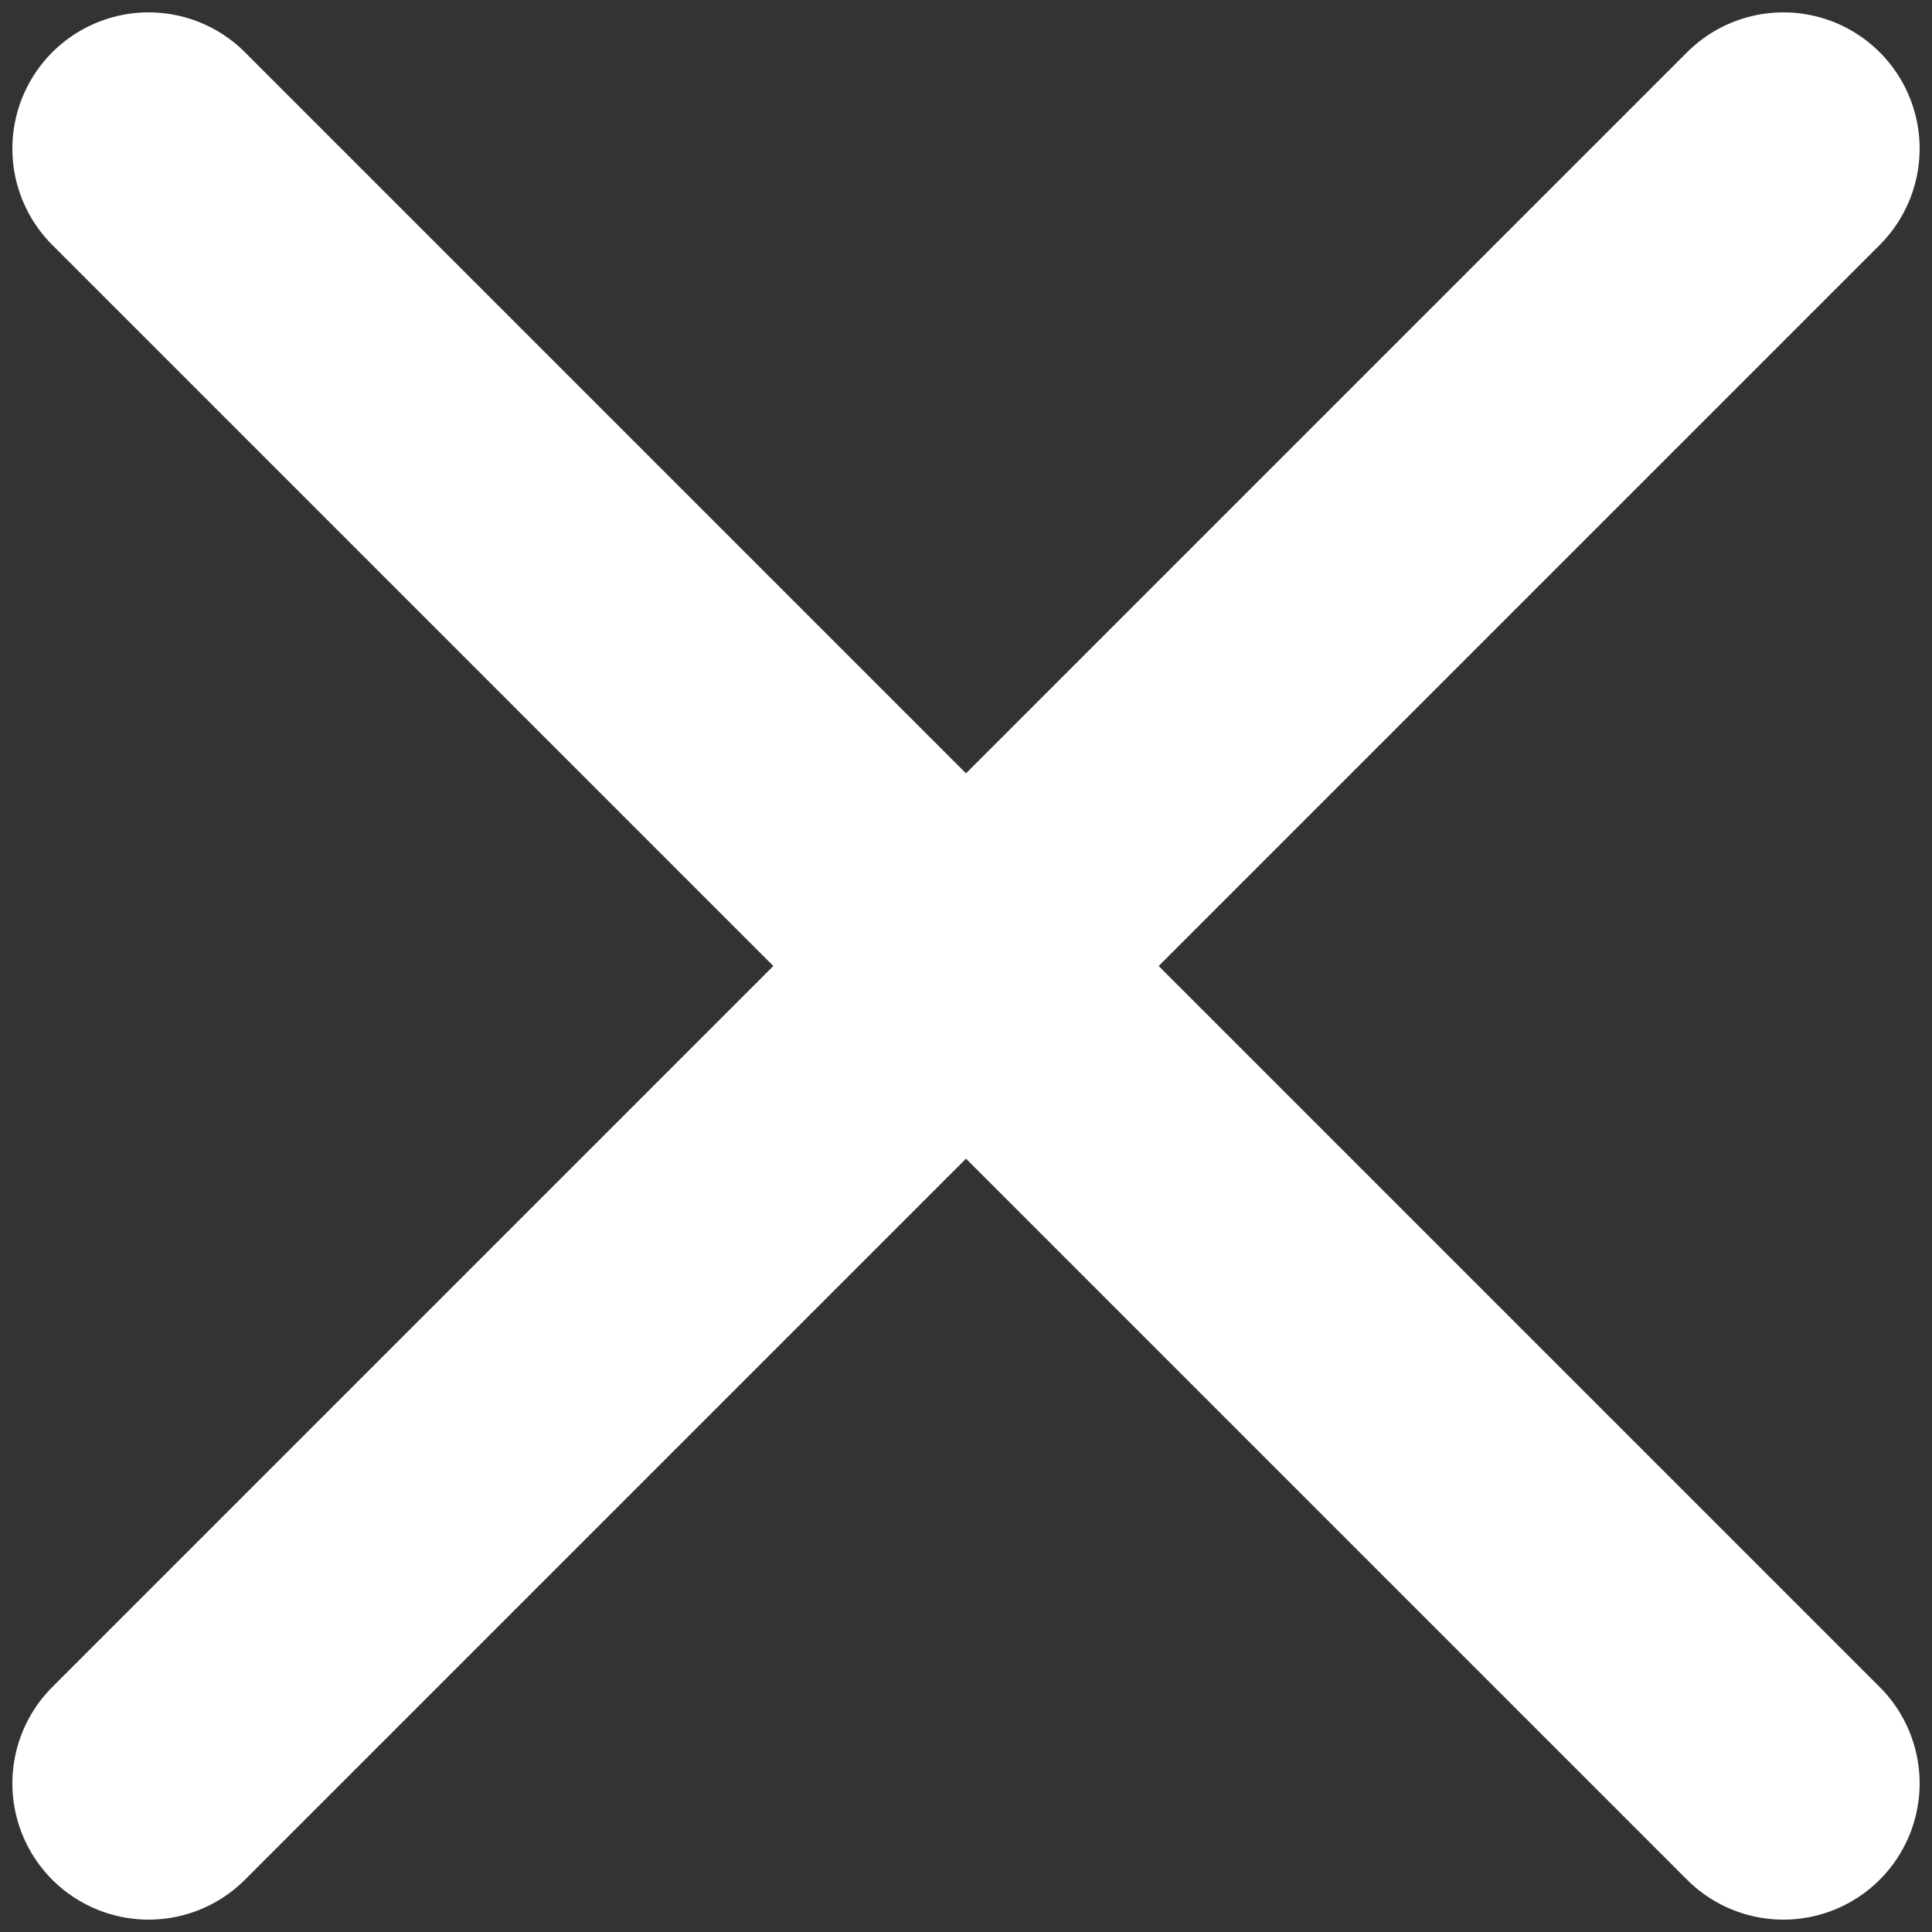 <svg width="26" height="26" viewBox="0 0 26 26" fill="none" xmlns="http://www.w3.org/2000/svg">
<rect x="0" y="0" width="26" height="26" fill="#333333" stroke="none"/>
<path d="M24 2L2 24" stroke="white" stroke-width="3.667" stroke-linecap="round" stroke-linejoin="round"/>
<path d="M2 2L24 24" stroke="white" stroke-width="3.667" stroke-linecap="round" stroke-linejoin="round"/>
</svg>
